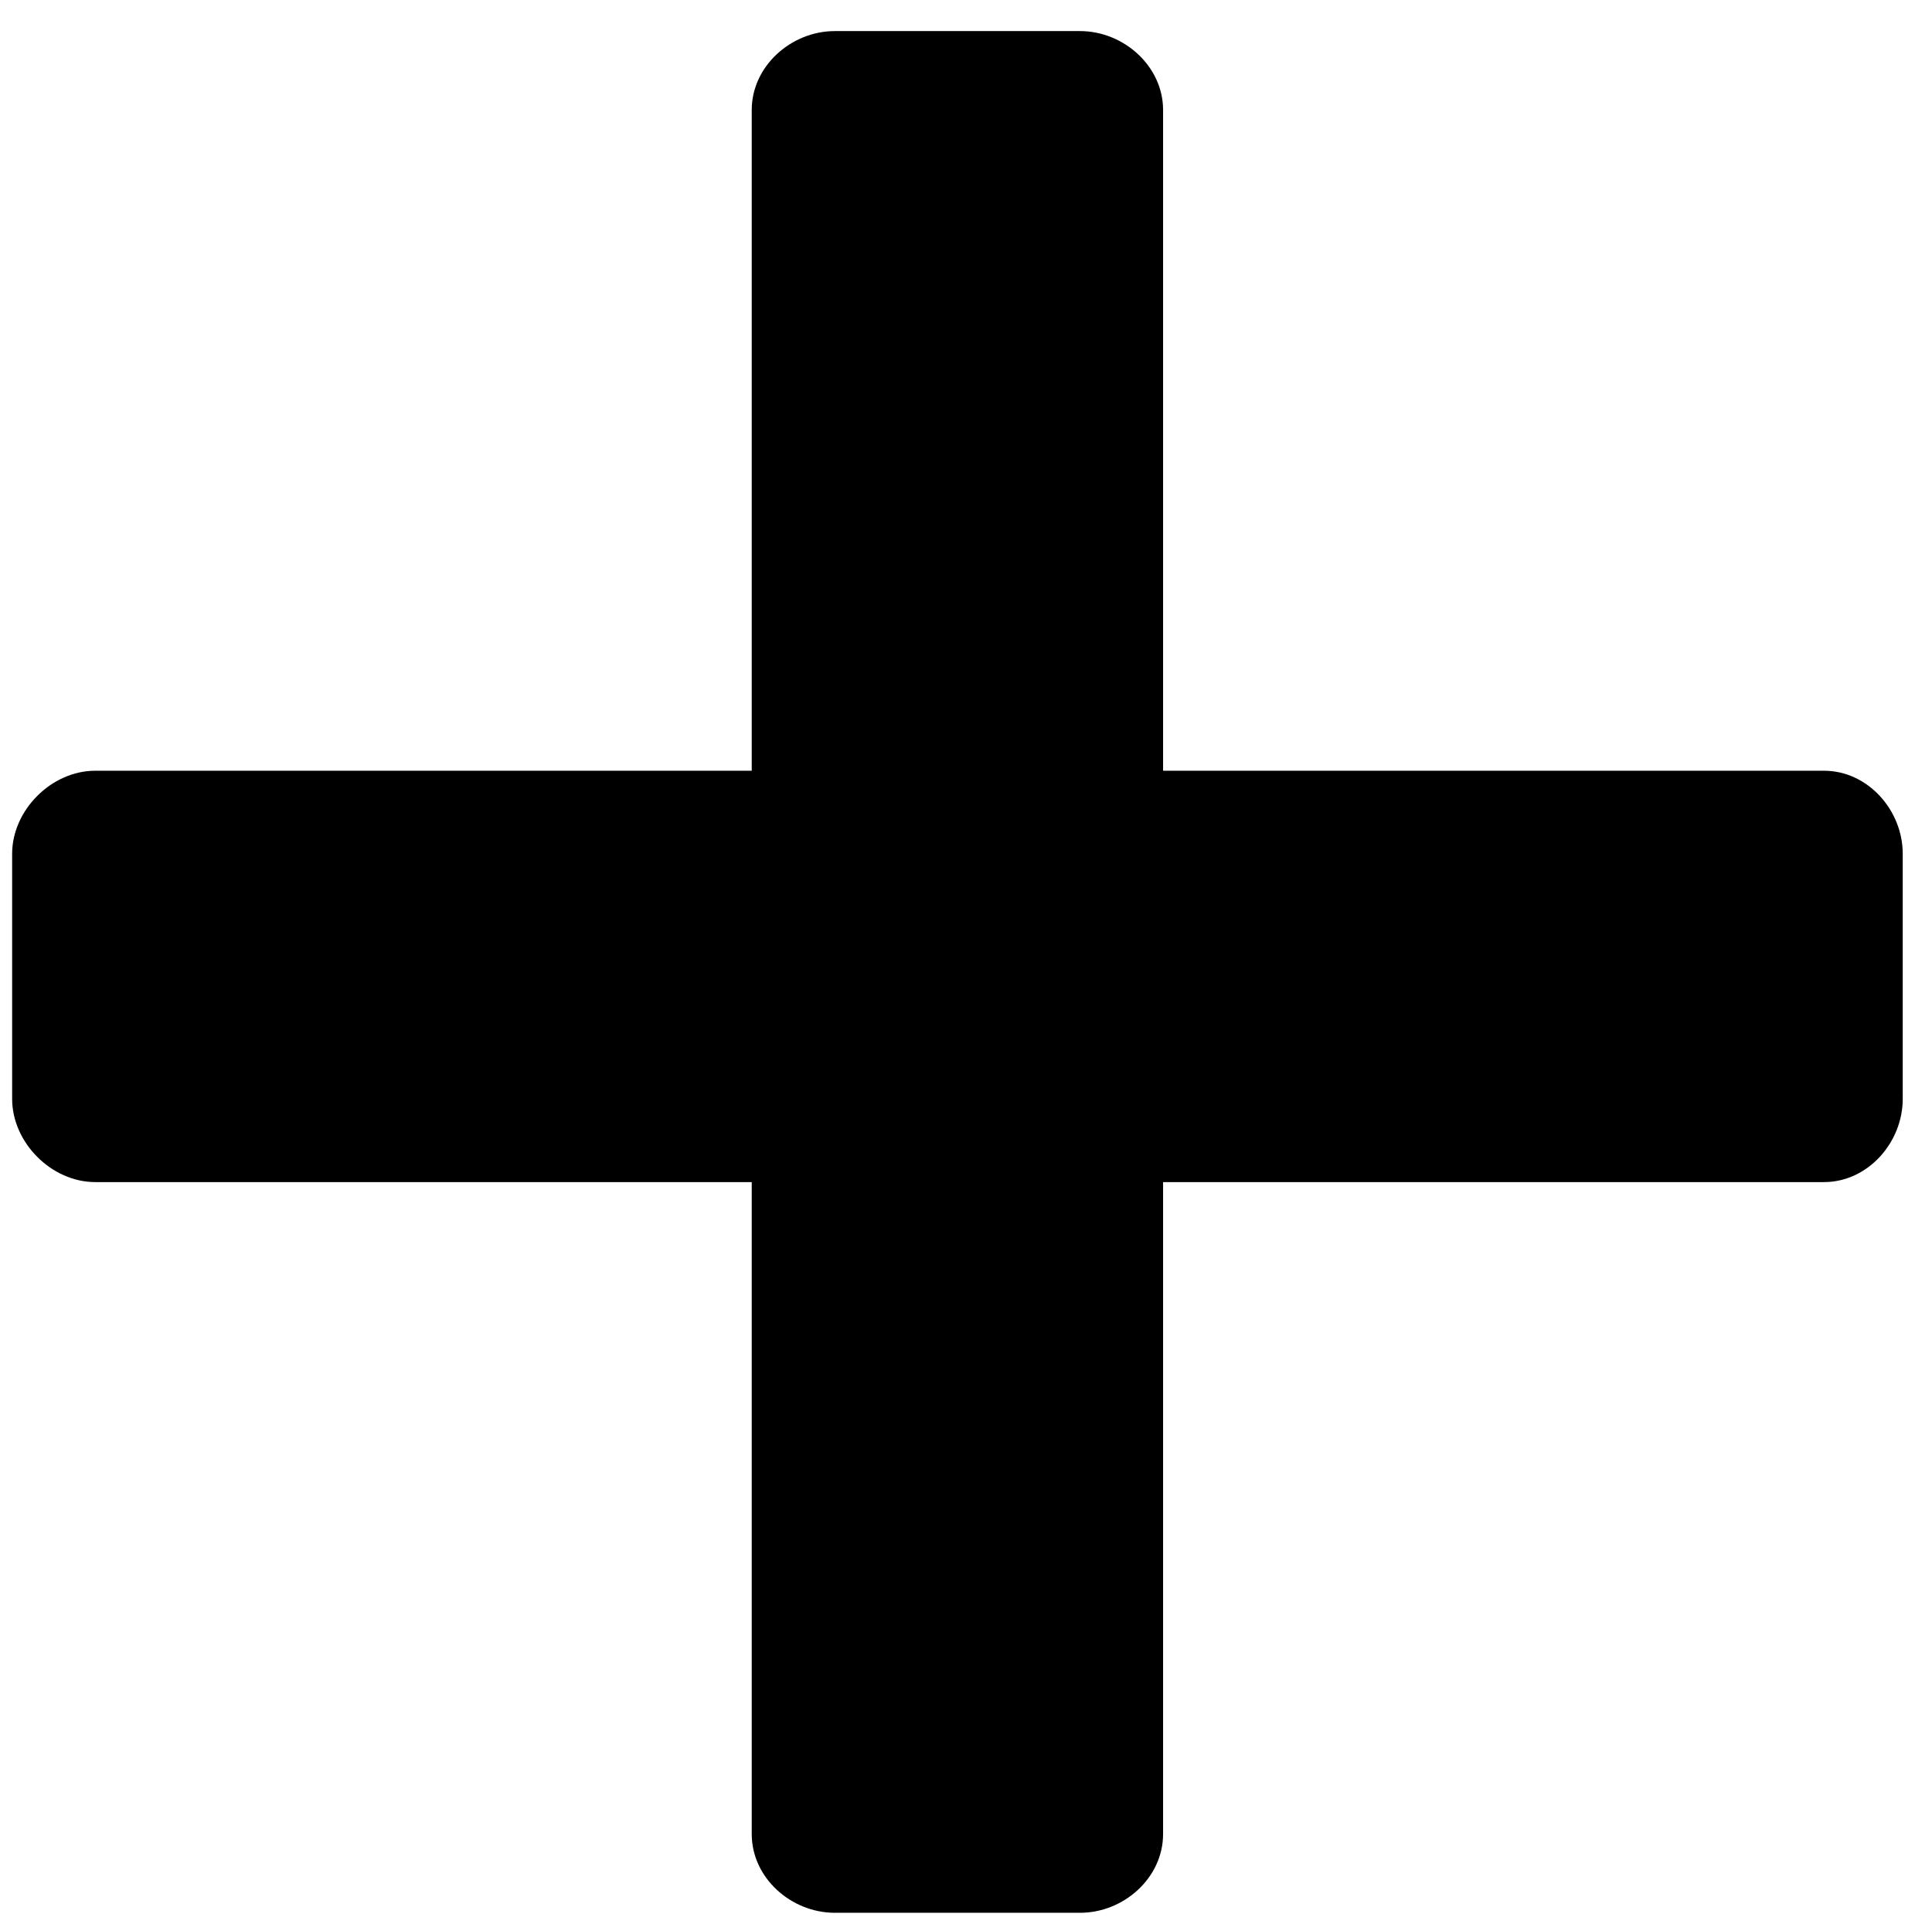 <?xml version="1.0" standalone="no"?><!DOCTYPE svg PUBLIC "-//W3C//DTD SVG 1.1//EN" "http://www.w3.org/Graphics/SVG/1.1/DTD/svg11.dtd"><svg t="1547101605090" class="icon" style="" viewBox="0 0 1028 1024" version="1.1" xmlns="http://www.w3.org/2000/svg" p-id="4412" xmlns:xlink="http://www.w3.org/1999/xlink" width="200.781" height="200"><defs><style type="text/css"></style></defs><path d="M399.989 629.068 50.658 629.068c-23.262 0-44.201-20.968-44.201-44.315L6.457 454.359c0-23.234 20.939-44.201 44.201-44.201l349.33 0L399.988 58.532c0-23.29 20.939-41.992 44.229-41.992l130.449 0c23.265 0 44.202 18.701 44.202 41.992l0 351.625 351.653 0c23.263 0 41.905 20.967 41.905 44.201l0 130.393c0 23.347-18.643 44.315-41.905 44.315l-351.653 0 0 346.922c0 23.347-20.938 41.934-44.202 41.934L444.218 1017.923c-23.291 0-44.229-18.588-44.229-41.934L399.989 629.068z" p-id="4413"></path></svg>